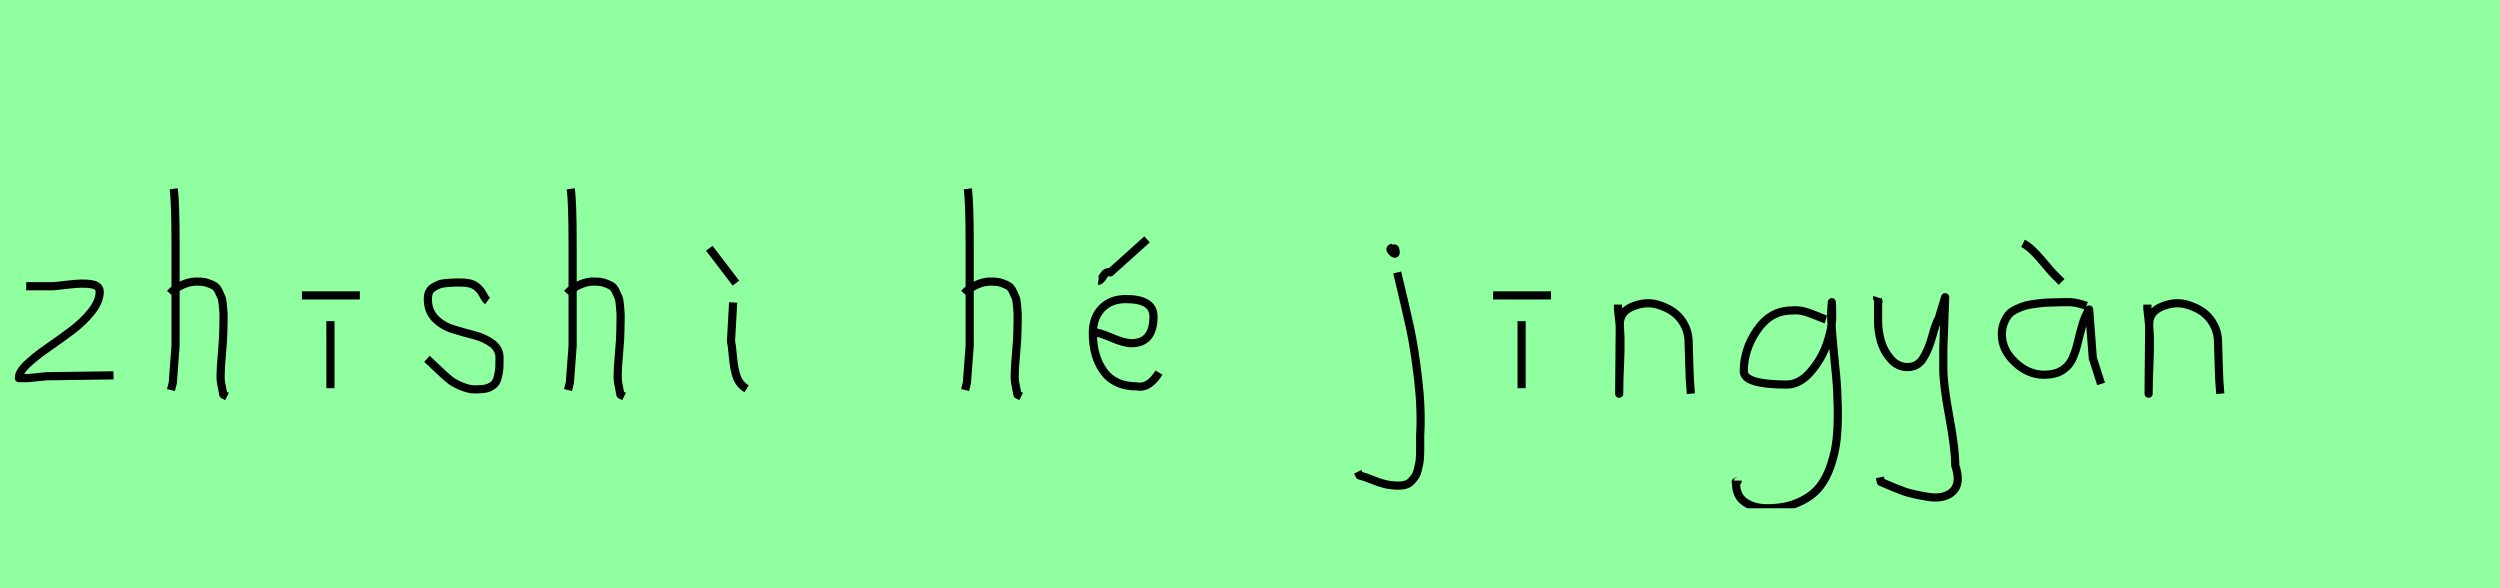 <?xml version="1.0" encoding="utf-8" standalone="no"?>
<!DOCTYPE svg PUBLIC "-//W3C//DTD SVG 1.1//EN"
  "http://www.w3.org/Graphics/SVG/1.1/DTD/svg11.dtd">
<svg xmlns:xlink="http://www.w3.org/1999/xlink" width="306pt" height="72pt" viewBox="0 0 306 72" xmlns="http://www.w3.org/2000/svg" version="1.1">
 <defs>
  <style type="text/css">*{stroke-linejoin: round; stroke-linecap: butt}</style>
 </defs>
 <g id="figure_1">
  <g id="patch_1">
   <path d="M 0 72 
L 306 72 
L 306 0 
L 0 0 
z
" style="fill: #8fff9f"/>
  </g>
  <g id="axes_1">
   <g id="patch_2">
    <path d="M 3.208 35.033 
Q 3.208 35.033 6.582 35.033 
Q 6.694 35.033 8.437 34.827 
Q 10.181 34.62 11.193 34.789 
Q 12.205 34.958 12.205 35.708 
Q 12.205 36.87 11.193 38.144 
Q 10.181 39.419 8.719 40.506 
Q 7.256 41.593 5.794 42.606 
Q 4.332 43.618 3.32 44.574 
Q 2.308 45.53 2.308 46.28 
L 3.433 46.28 
Q 3.47 46.28 5.682 46.055 
L 13.892 45.942 
" clip-path="url(#pbf591d7078)" style="fill: none; stroke: #000000; stroke-linejoin: miter"/>
   </g>
  </g>
  <g id="axes_2">
   <g id="patch_3">
    <path d="M 20.813 35.932 
Q 21.413 35.258 22.407 34.827 
Q 23.4 34.395 24.3 34.47 
Q 24.937 34.47 25.425 34.639 
Q 25.912 34.808 26.231 34.995 
Q 26.549 35.183 26.774 35.67 
Q 26.999 36.157 27.112 36.42 
Q 27.224 36.682 27.28 37.376 
Q 27.337 38.069 27.355 38.332 
Q 27.374 38.594 27.355 39.419 
Q 27.337 40.244 27.337 40.431 
Q 27.337 41.368 27.168 43.243 
Q 26.999 45.117 26.999 46.055 
Q 26.999 46.467 27.055 46.823 
Q 27.112 47.179 27.205 47.61 
Q 27.299 48.042 27.337 48.304 
L 27.787 48.529 
M 21.263 23.111 
Q 21.488 24.798 21.488 29.972 
L 21.488 42.343 
L 21.151 46.842 
L 20.926 47.742 
" clip-path="url(#p941e71f0f8)" style="fill: none; stroke: #000000; stroke-linejoin: miter"/>
   </g>
  </g>
  <g id="axes_3">
   <g id="patch_4">
    <path d="M 36.957 36.157 
L 44.043 36.157 
M 40.444 39.307 
L 40.444 47.517 
" clip-path="url(#p2f86018716)" style="fill: none; stroke: #000000; stroke-linejoin: miter"/>
   </g>
  </g>
  <g id="axes_4">
   <g id="patch_5">
    <path d="M 52.257 43.918 
Q 52.557 44.18 53.57 45.155 
Q 54.582 46.13 55.144 46.561 
Q 55.707 46.992 56.737 47.386 
Q 57.768 47.779 58.781 47.629 
Q 59.455 47.629 59.924 47.404 
Q 60.393 47.179 60.618 46.879 
Q 60.843 46.58 60.974 45.98 
Q 61.105 45.38 61.124 44.967 
Q 61.143 44.555 61.143 43.805 
Q 61.143 42.718 60.243 42.043 
Q 59.343 41.368 58.05 41.031 
Q 56.756 40.694 55.463 40.3 
Q 54.169 39.906 53.27 38.988 
Q 52.37 38.069 52.37 36.607 
Q 52.37 36.082 52.539 35.726 
Q 52.707 35.37 53.101 35.145 
Q 53.495 34.92 53.776 34.808 
Q 54.057 34.695 54.713 34.639 
Q 55.369 34.583 55.557 34.583 
Q 55.744 34.583 56.419 34.583 
Q 57.618 34.583 58.2 34.995 
Q 58.781 35.408 59.099 36.026 
Q 59.418 36.645 59.68 36.832 
" clip-path="url(#pf2c7f28299)" style="fill: none; stroke: #000000; stroke-linejoin: miter"/>
   </g>
  </g>
  <g id="axes_5">
   <g id="patch_6">
    <path d="M 69.413 35.932 
Q 70.013 35.258 71.007 34.827 
Q 72 34.395 72.9 34.47 
Q 73.537 34.47 74.025 34.639 
Q 74.512 34.808 74.831 34.995 
Q 75.149 35.183 75.374 35.67 
Q 75.599 36.157 75.712 36.42 
Q 75.824 36.682 75.88 37.376 
Q 75.937 38.069 75.955 38.332 
Q 75.974 38.594 75.955 39.419 
Q 75.937 40.244 75.937 40.431 
Q 75.937 41.368 75.768 43.243 
Q 75.599 45.117 75.599 46.055 
Q 75.599 46.467 75.655 46.823 
Q 75.712 47.179 75.805 47.61 
Q 75.899 48.042 75.937 48.304 
L 76.387 48.529 
M 69.863 23.111 
Q 70.088 24.798 70.088 29.972 
L 70.088 42.343 
L 69.751 46.842 
L 69.526 47.742 
" clip-path="url(#p8b09aeb8c7)" style="fill: none; stroke: #000000; stroke-linejoin: miter"/>
   </g>
  </g>
  <g id="axes_6">
   <g id="patch_7">
    <path d="M 86.813 30.384 
L 90.075 34.658 
M 89.737 37.02 
L 89.475 41.743 
Q 89.587 42.268 89.719 43.749 
Q 89.85 45.23 90.187 46.148 
Q 90.525 47.067 91.387 47.592 
" clip-path="url(#pe7f6f58ab8)" style="fill: none; stroke: #000000; stroke-linejoin: miter"/>
   </g>
  </g>
  <g id="axes_7"/>
  <g id="axes_8">
   <g id="patch_8">
    <path d="M 118.013 35.932 
Q 118.613 35.258 119.607 34.827 
Q 120.6 34.395 121.5 34.47 
Q 122.137 34.47 122.625 34.639 
Q 123.112 34.808 123.431 34.995 
Q 123.749 35.183 123.974 35.67 
Q 124.199 36.157 124.312 36.42 
Q 124.424 36.682 124.48 37.376 
Q 124.537 38.069 124.555 38.332 
Q 124.574 38.594 124.555 39.419 
Q 124.537 40.244 124.537 40.431 
Q 124.537 41.368 124.368 43.243 
Q 124.199 45.117 124.199 46.055 
Q 124.199 46.467 124.255 46.823 
Q 124.312 47.179 124.405 47.61 
Q 124.499 48.042 124.537 48.304 
L 124.987 48.529 
M 118.463 23.111 
Q 118.688 24.798 118.688 29.972 
L 118.688 42.343 
L 118.351 46.842 
L 118.126 47.742 
" clip-path="url(#pc31bd17a85)" style="fill: none; stroke: #000000; stroke-linejoin: miter"/>
   </g>
  </g>
  <g id="axes_9">
   <g id="patch_9">
    <path d="M 134.438 34.358 
Q 134.701 34.395 135.038 33.796 
Q 135.376 33.196 135.9 33.346 
L 140.399 29.297 
M 133.539 40.656 
L 133.764 40.656 
Q 134.476 40.656 136.032 41.331 
Q 137.588 42.006 138.487 42.006 
Q 141.187 42.006 141.187 38.744 
Q 141.187 36.607 137.812 36.607 
Q 135.938 36.607 134.851 37.751 
Q 133.764 38.894 133.764 40.769 
Q 133.764 43.618 135.094 45.455 
Q 136.425 47.292 139.162 47.292 
Q 140.624 47.592 141.861 45.605 
" clip-path="url(#paf412f5c8c)" style="fill: none; stroke: #000000; stroke-linejoin: miter"/>
   </g>
  </g>
  <g id="axes_10"/>
  <g id="axes_11">
   <g id="patch_10">
    <path d="M 170.456 30.309 
Q 169.969 30.421 170.381 30.834 
Q 170.756 31.209 170.831 30.946 
Q 170.869 30.871 170.794 30.646 
Q 170.794 30.459 170.719 30.421 
Q 170.644 30.384 170.512 30.421 
Q 170.381 30.459 170.231 30.421 
L 170.119 30.646 
M 171.018 33.346 
Q 172.068 37.732 172.593 40.131 
Q 173.118 42.531 173.568 46.317 
Q 174.018 50.104 173.83 53.253 
Q 173.83 53.44 173.83 54.021 
Q 173.83 54.602 173.83 54.902 
Q 173.83 55.202 173.811 55.783 
Q 173.793 56.364 173.718 56.702 
Q 173.643 57.039 173.53 57.527 
Q 173.418 58.014 173.212 58.314 
Q 173.005 58.614 172.743 58.895 
Q 172.481 59.176 172.106 59.307 
Q 171.731 59.438 171.243 59.438 
Q 170.269 59.438 169.519 59.251 
Q 168.769 59.064 167.907 58.707 
Q 167.045 58.351 166.407 58.201 
L 166.182 57.751 
" clip-path="url(#pf11d14578c)" style="fill: none; stroke: #000000; stroke-linejoin: miter"/>
   </g>
  </g>
  <g id="axes_12">
   <g id="patch_11">
    <path d="M 182.757 36.157 
L 189.843 36.157 
M 186.244 39.307 
L 186.244 47.517 
" clip-path="url(#pe986e7c262)" style="fill: none; stroke: #000000; stroke-linejoin: miter"/>
   </g>
  </g>
  <g id="axes_13">
   <g id="patch_12">
    <path d="M 198.039 37.282 
L 198.039 37.844 
Q 198.301 39.869 198.339 41.312 
Q 198.376 42.756 198.282 44.668 
Q 198.189 46.58 198.189 48.192 
L 198.264 39.644 
Q 198.264 38.144 199.857 37.507 
Q 201.45 36.87 202.875 37.282 
Q 204.787 37.844 205.705 39.044 
Q 206.624 40.244 206.68 41.668 
Q 206.736 43.093 206.774 44.818 
Q 206.811 46.542 206.961 48.192 
" clip-path="url(#pef8e1eccc0)" style="fill: none; stroke: #000000; stroke-linejoin: miter"/>
   </g>
  </g>
  <g id="axes_14">
   <g id="patch_13">
    <path d="M 223.487 39.096 
Q 223.232 39.024 222.268 38.623 
Q 221.303 38.223 220.648 38.077 
Q 219.992 37.931 219.337 38.004 
Q 216.716 38.004 215.078 40.389 
Q 213.44 42.773 213.44 45.431 
Q 213.44 47.069 218.682 47.069 
Q 220.247 47.069 221.576 45.558 
Q 222.905 44.047 223.578 42.173 
Q 224.252 40.298 224.252 38.769 
Q 224.252 37.276 224.215 36.985 
L 224.142 38.077 
Q 224.142 38.55 224.142 38.987 
Q 224.179 40.189 224.379 42.282 
Q 224.579 44.375 224.743 46.05 
Q 224.907 47.724 224.943 49.872 
Q 224.98 52.02 224.816 53.658 
Q 224.652 55.296 224.088 56.971 
Q 223.524 58.646 222.595 59.738 
Q 221.667 60.83 220.065 61.522 
Q 218.463 62.213 216.316 62.213 
Q 214.677 62.213 213.585 61.467 
Q 212.493 60.721 212.493 59.155 
Q 212.42 58.937 212.457 58.937 
Q 212.493 58.937 212.602 58.937 
Q 212.711 58.937 212.711 58.828 
" clip-path="url(#pd57254dea1)" style="fill: none; stroke: #000000; stroke-linejoin: miter"/>
   </g>
  </g>
  <g id="axes_15">
   <g id="patch_14">
    <path d="M 229.764 36.382 
Q 229.726 36.495 229.858 36.701 
Q 229.989 36.907 229.876 37.057 
L 229.876 39.307 
Q 229.876 40.506 230.214 41.725 
Q 230.551 42.943 231.413 43.937 
Q 232.276 44.93 233.475 44.93 
Q 234.713 44.93 235.387 43.862 
Q 236.062 42.793 236.512 41.144 
Q 236.962 39.494 237.299 38.969 
L 238.087 36.382 
L 237.862 42.681 
L 237.862 45.155 
Q 237.862 47.067 238.593 51.003 
Q 239.324 54.94 239.324 56.964 
Q 240.074 59.214 238.986 60.188 
Q 237.899 61.163 235.837 60.788 
Q 234.038 60.488 233.119 60.17 
Q 232.201 59.851 230.214 58.989 
L 230.101 58.426 
" clip-path="url(#pa1a6183851)" style="fill: none; stroke: #000000; stroke-linejoin: miter"/>
   </g>
  </g>
  <g id="axes_16">
   <g id="patch_15">
    <path d="M 247.613 29.784 
Q 248.588 30.272 249.882 31.827 
Q 251.175 33.383 251.662 33.833 
L 252.337 34.508 
M 255.374 37.432 
Q 254.062 36.945 253.012 36.982 
Q 252.75 36.982 251.85 37.001 
Q 250.95 37.02 250.519 37.038 
Q 250.088 37.057 249.226 37.17 
Q 248.363 37.282 247.895 37.413 
Q 247.426 37.545 246.789 37.844 
Q 246.151 38.144 245.833 38.538 
Q 245.514 38.932 245.27 39.55 
Q 245.027 40.169 245.027 40.919 
Q 245.027 42.831 246.639 44.349 
Q 248.251 45.867 250.2 45.867 
Q 251.55 45.867 252.412 45.324 
Q 253.274 44.78 253.687 43.843 
Q 254.099 42.906 254.324 41.912 
Q 254.549 40.919 254.886 39.756 
Q 255.224 38.594 255.711 37.882 
L 256.161 43.843 
L 257.173 46.992 
" clip-path="url(#pfd610abcb4)" style="fill: none; stroke: #000000; stroke-linejoin: miter"/>
   </g>
  </g>
  <g id="axes_17">
   <g id="patch_16">
    <path d="M 262.839 37.282 
L 262.839 37.844 
Q 263.101 39.869 263.139 41.312 
Q 263.176 42.756 263.082 44.668 
Q 262.989 46.58 262.989 48.192 
L 263.064 39.644 
Q 263.064 38.144 264.657 37.507 
Q 266.25 36.87 267.675 37.282 
Q 269.587 37.844 270.505 39.044 
Q 271.424 40.244 271.48 41.668 
Q 271.536 43.093 271.574 44.818 
Q 271.611 46.542 271.761 48.192 
" clip-path="url(#pbb0365b09e)" style="fill: none; stroke: #000000; stroke-linejoin: miter"/>
   </g>
  </g>
 </g>
 <defs>
  <clipPath id="pbf591d7078">
   <rect x="0.433" y="8.64" width="15.333" height="54.36"/>
  </clipPath>
  <clipPath id="p941e71f0f8">
   <rect x="18.939" y="8.64" width="10.722" height="54.36"/>
  </clipPath>
  <clipPath id="p2f86018716">
   <rect x="35.083" y="8.64" width="10.835" height="54.36"/>
  </clipPath>
  <clipPath id="pf2c7f28299">
   <rect x="50.383" y="8.64" width="12.634" height="54.36"/>
  </clipPath>
  <clipPath id="p8b09aeb8c7">
   <rect x="67.539" y="8.64" width="10.722" height="54.36"/>
  </clipPath>
  <clipPath id="pe7f6f58ab8">
   <rect x="84.939" y="8.64" width="8.323" height="54.36"/>
  </clipPath>
  <clipPath id="pc31bd17a85">
   <rect x="116.139" y="8.64" width="10.722" height="54.36"/>
  </clipPath>
  <clipPath id="paf412f5c8c">
   <rect x="131.664" y="8.64" width="12.072" height="54.36"/>
  </clipPath>
  <clipPath id="pf11d14578c">
   <rect x="164.308" y="8.64" width="11.584" height="54.36"/>
  </clipPath>
  <clipPath id="pe986e7c262">
   <rect x="180.883" y="8.64" width="10.835" height="54.36"/>
  </clipPath>
  <clipPath id="pef8e1eccc0">
   <rect x="196.164" y="8.64" width="12.672" height="54.36"/>
  </clipPath>
  <clipPath id="pd57254dea1">
   <rect x="210.6" y="9.427" width="16.2" height="52.787"/>
  </clipPath>
  <clipPath id="pa1a6183851">
   <rect x="227.852" y="8.64" width="14.096" height="54.36"/>
  </clipPath>
  <clipPath id="pfd610abcb4">
   <rect x="243.152" y="8.64" width="15.896" height="54.36"/>
  </clipPath>
  <clipPath id="pbb0365b09e">
   <rect x="260.964" y="8.64" width="12.672" height="54.36"/>
  </clipPath>
 </defs>
</svg>
